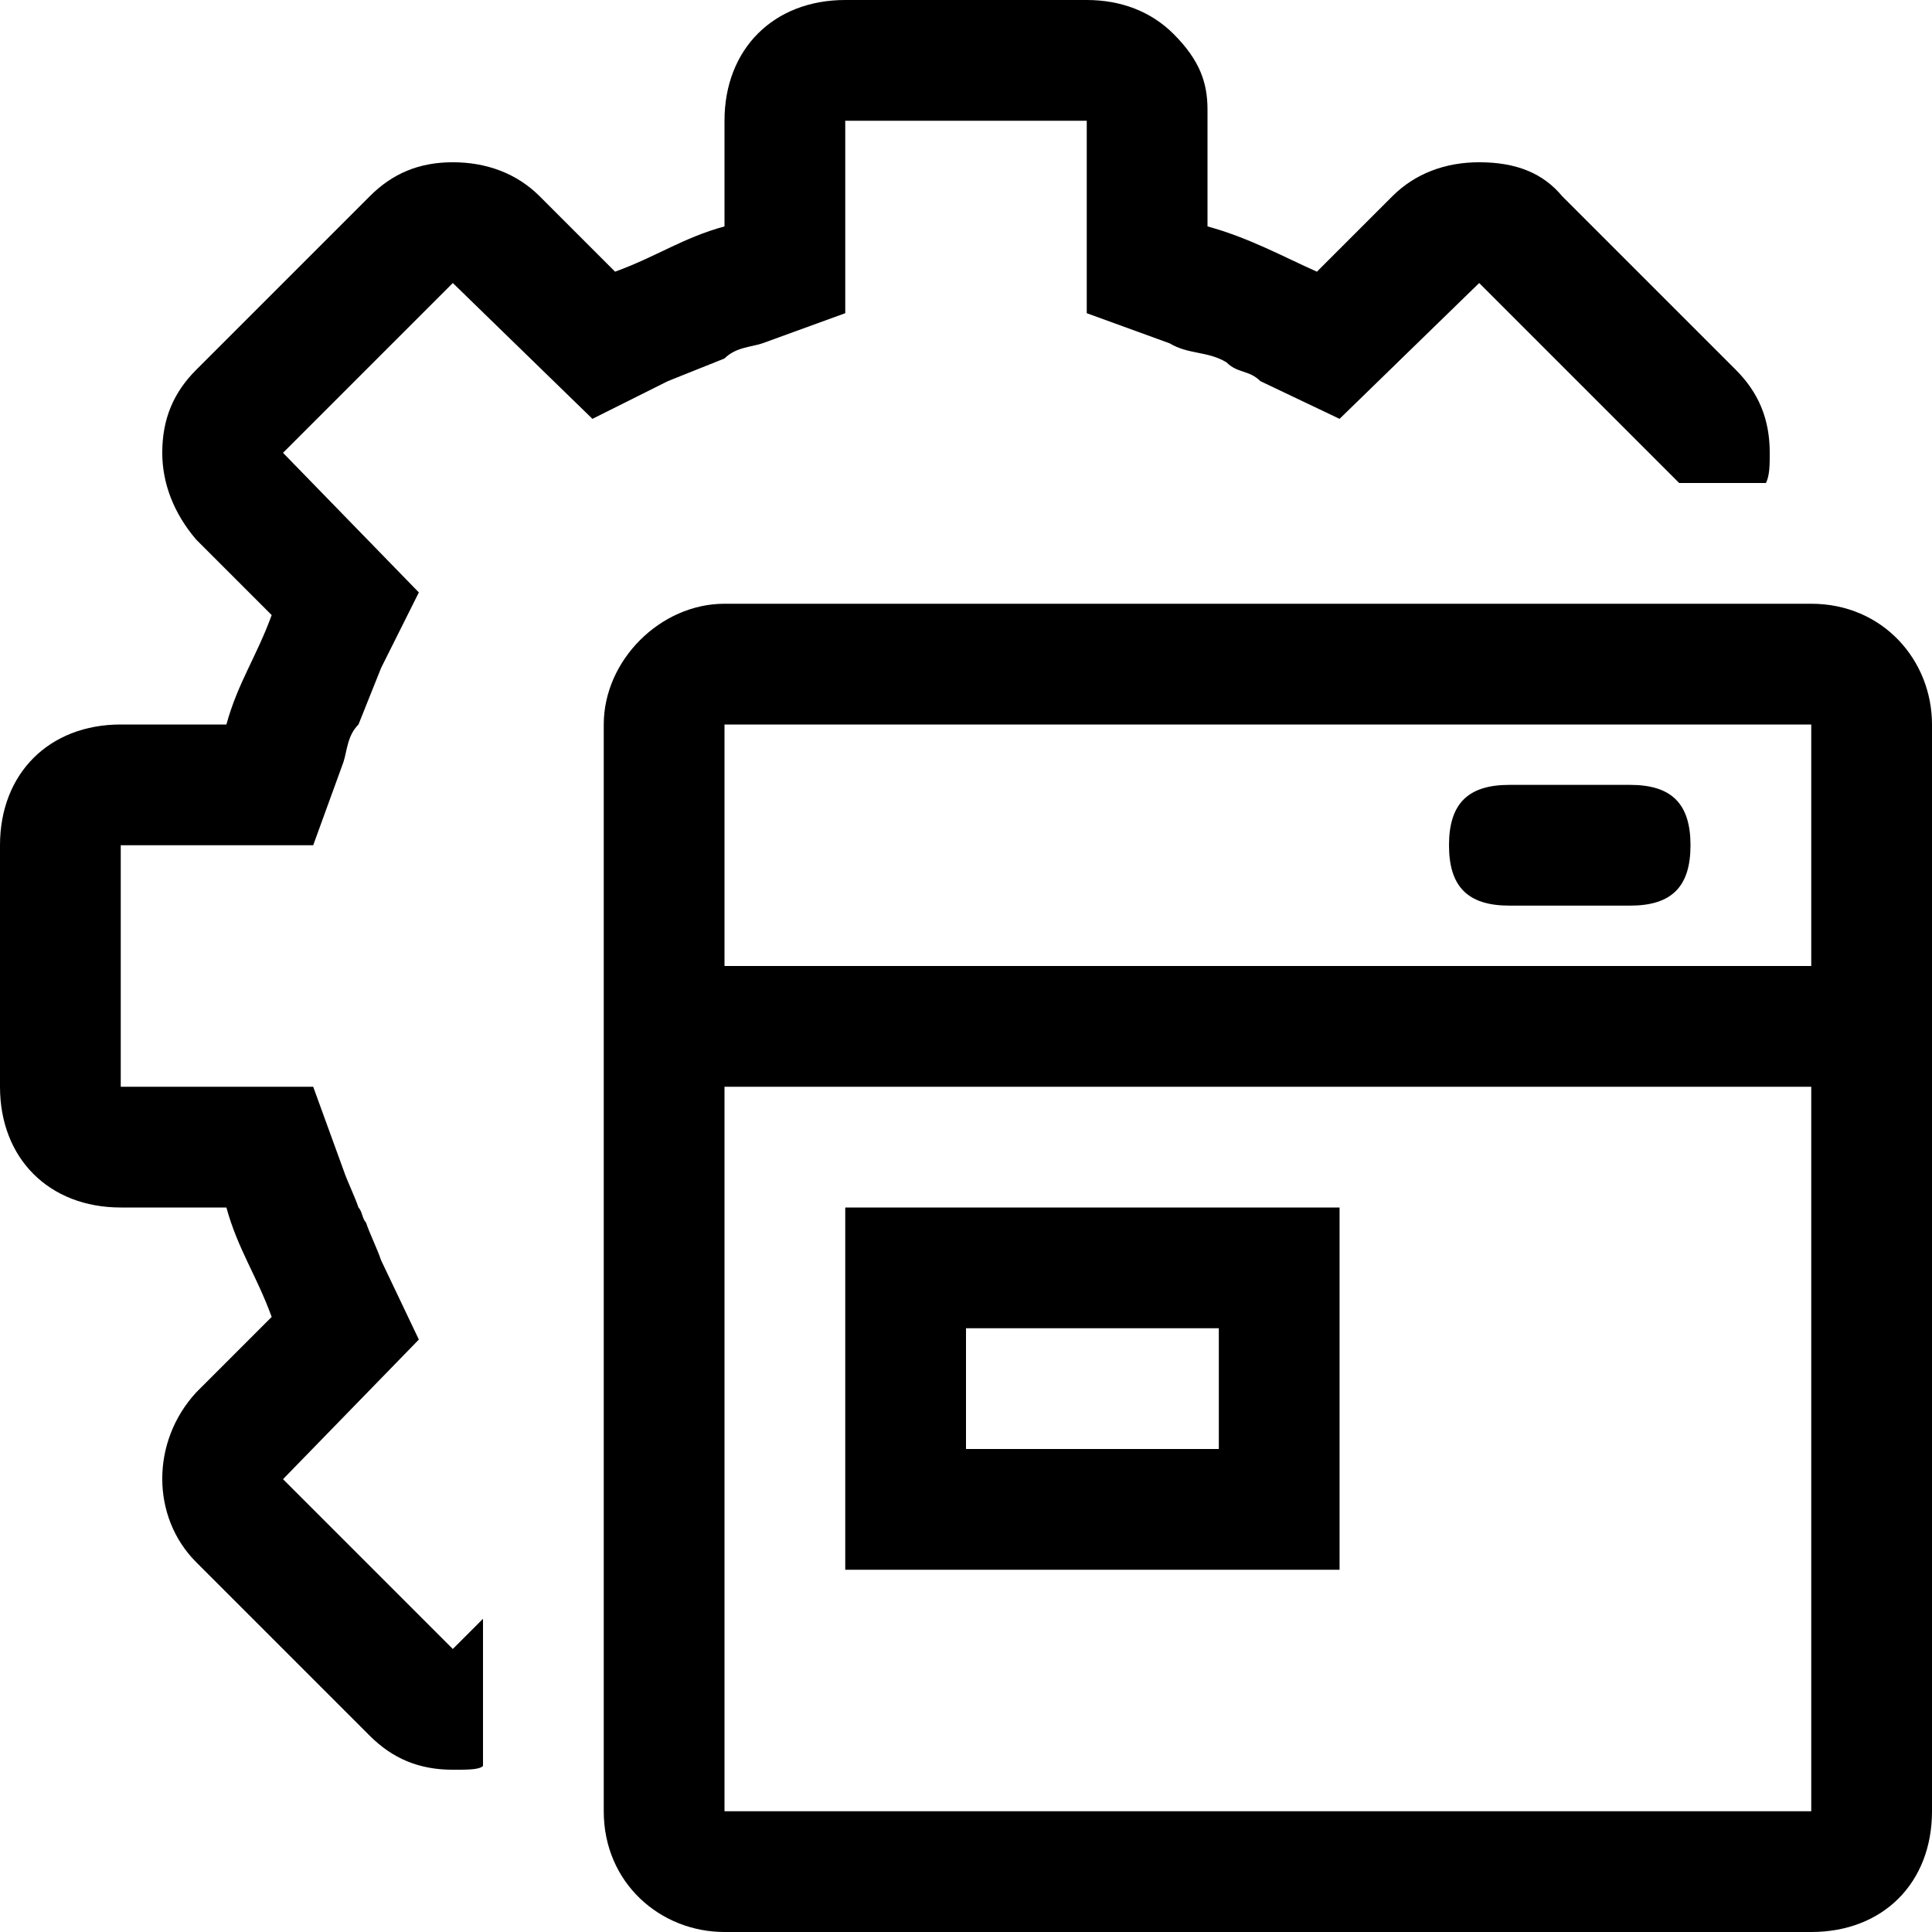 <svg xmlns="http://www.w3.org/2000/svg" viewBox="0 0 512 512">
	<path d="M0 288v-64c0-19 13-32 32-32h28c3-11 8-18 12-29l-20-20c-6-7-9-15-9-23 0-9 3-16 9-22l46-46c6-6 13-9 22-9s17 3 23 9l20 20c11-4 18-9 29-12V32c0-19 13-32 32-32h64c9 0 17 3 23 9 7 7 9 13 9 20v31c11 3 20 8 29 12l20-20c6-6 14-9 23-9 10 0 17 3 22 9l46 46c6 6 9 13 9 22 0 3 0 6-1 8h-23l-53-53-37 36-21-10c-3-3-6-2-9-5-5-3-10-2-15-5l-22-8V32h-64v51l-22 8c-3 1-7 1-10 4l-15 6-20 10-37-36-45 45 36 37-10 20-6 15c-3 3-3 7-4 10l-8 22H32v64h51l8 22c1 3 3 7 4 10 1 1 1 3 2 4 1 3 3 7 4 10l10 21-36 37 45 45 8-8v39c-1 1-4 1-8 1-9 0-16-3-22-9l-46-46c-12-12-12-32 0-45l20-20c-4-11-9-18-12-29H32c-19 0-32-13-32-32zm160 192V192c0-17 15-32 32-32h288c19 0 32 15 32 32v288c0 19-13 32-32 32H192c-17 0-32-13-32-32zm32-288v64h288v-64H192zm208 16h32c11 0 16 5 16 16s-5 16-16 16h-32c-11 0-16-5-16-16s5-16 16-16zm80 80H192v192h288V288zM355 416H224v-96h131v96zm-99-64v32h67v-32h-67z"/>
</svg>